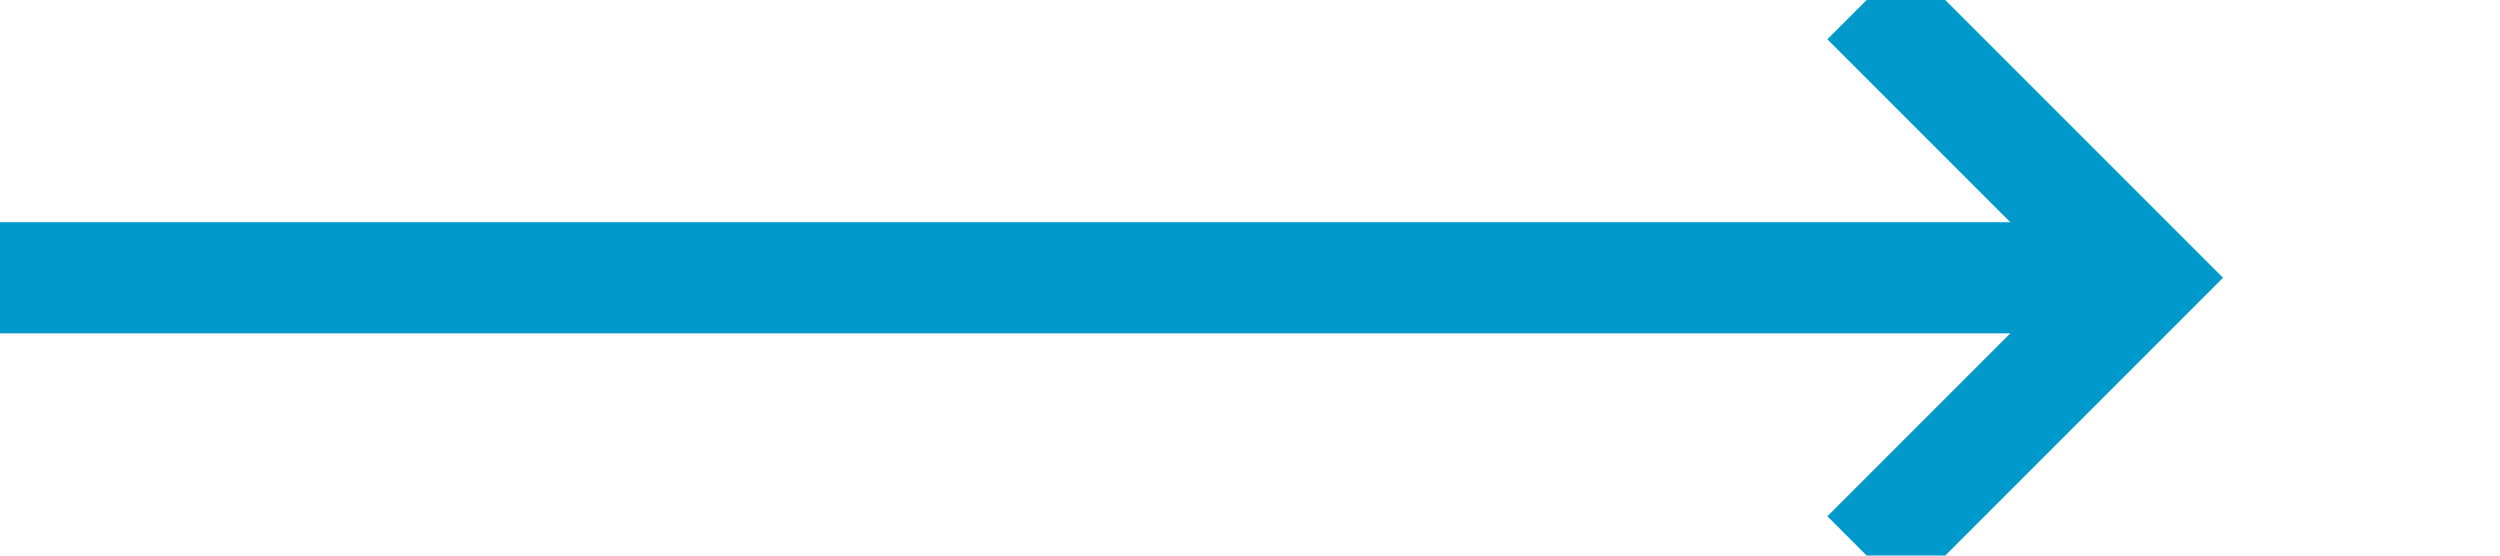 ﻿<?xml version="1.0" encoding="utf-8"?>
<svg version="1.1" xmlns:xlink="http://www.w3.org/1999/xlink" width="45px" height="10px" preserveAspectRatio="xMinYMid meet" viewBox="726 182  45 8" xmlns="http://www.w3.org/2000/svg">
  <path d="M 726 186  L 764 186  " stroke-width="2" stroke="#0099cc" fill="none" />
  <path d="M 758.893 181.707  L 763.186 186  L 758.893 190.293  L 760.307 191.707  L 765.307 186.707  L 766.014 186  L 765.307 185.293  L 760.307 180.293  L 758.893 181.707  Z " fill-rule="nonzero" fill="#0099cc" stroke="none" />
</svg>